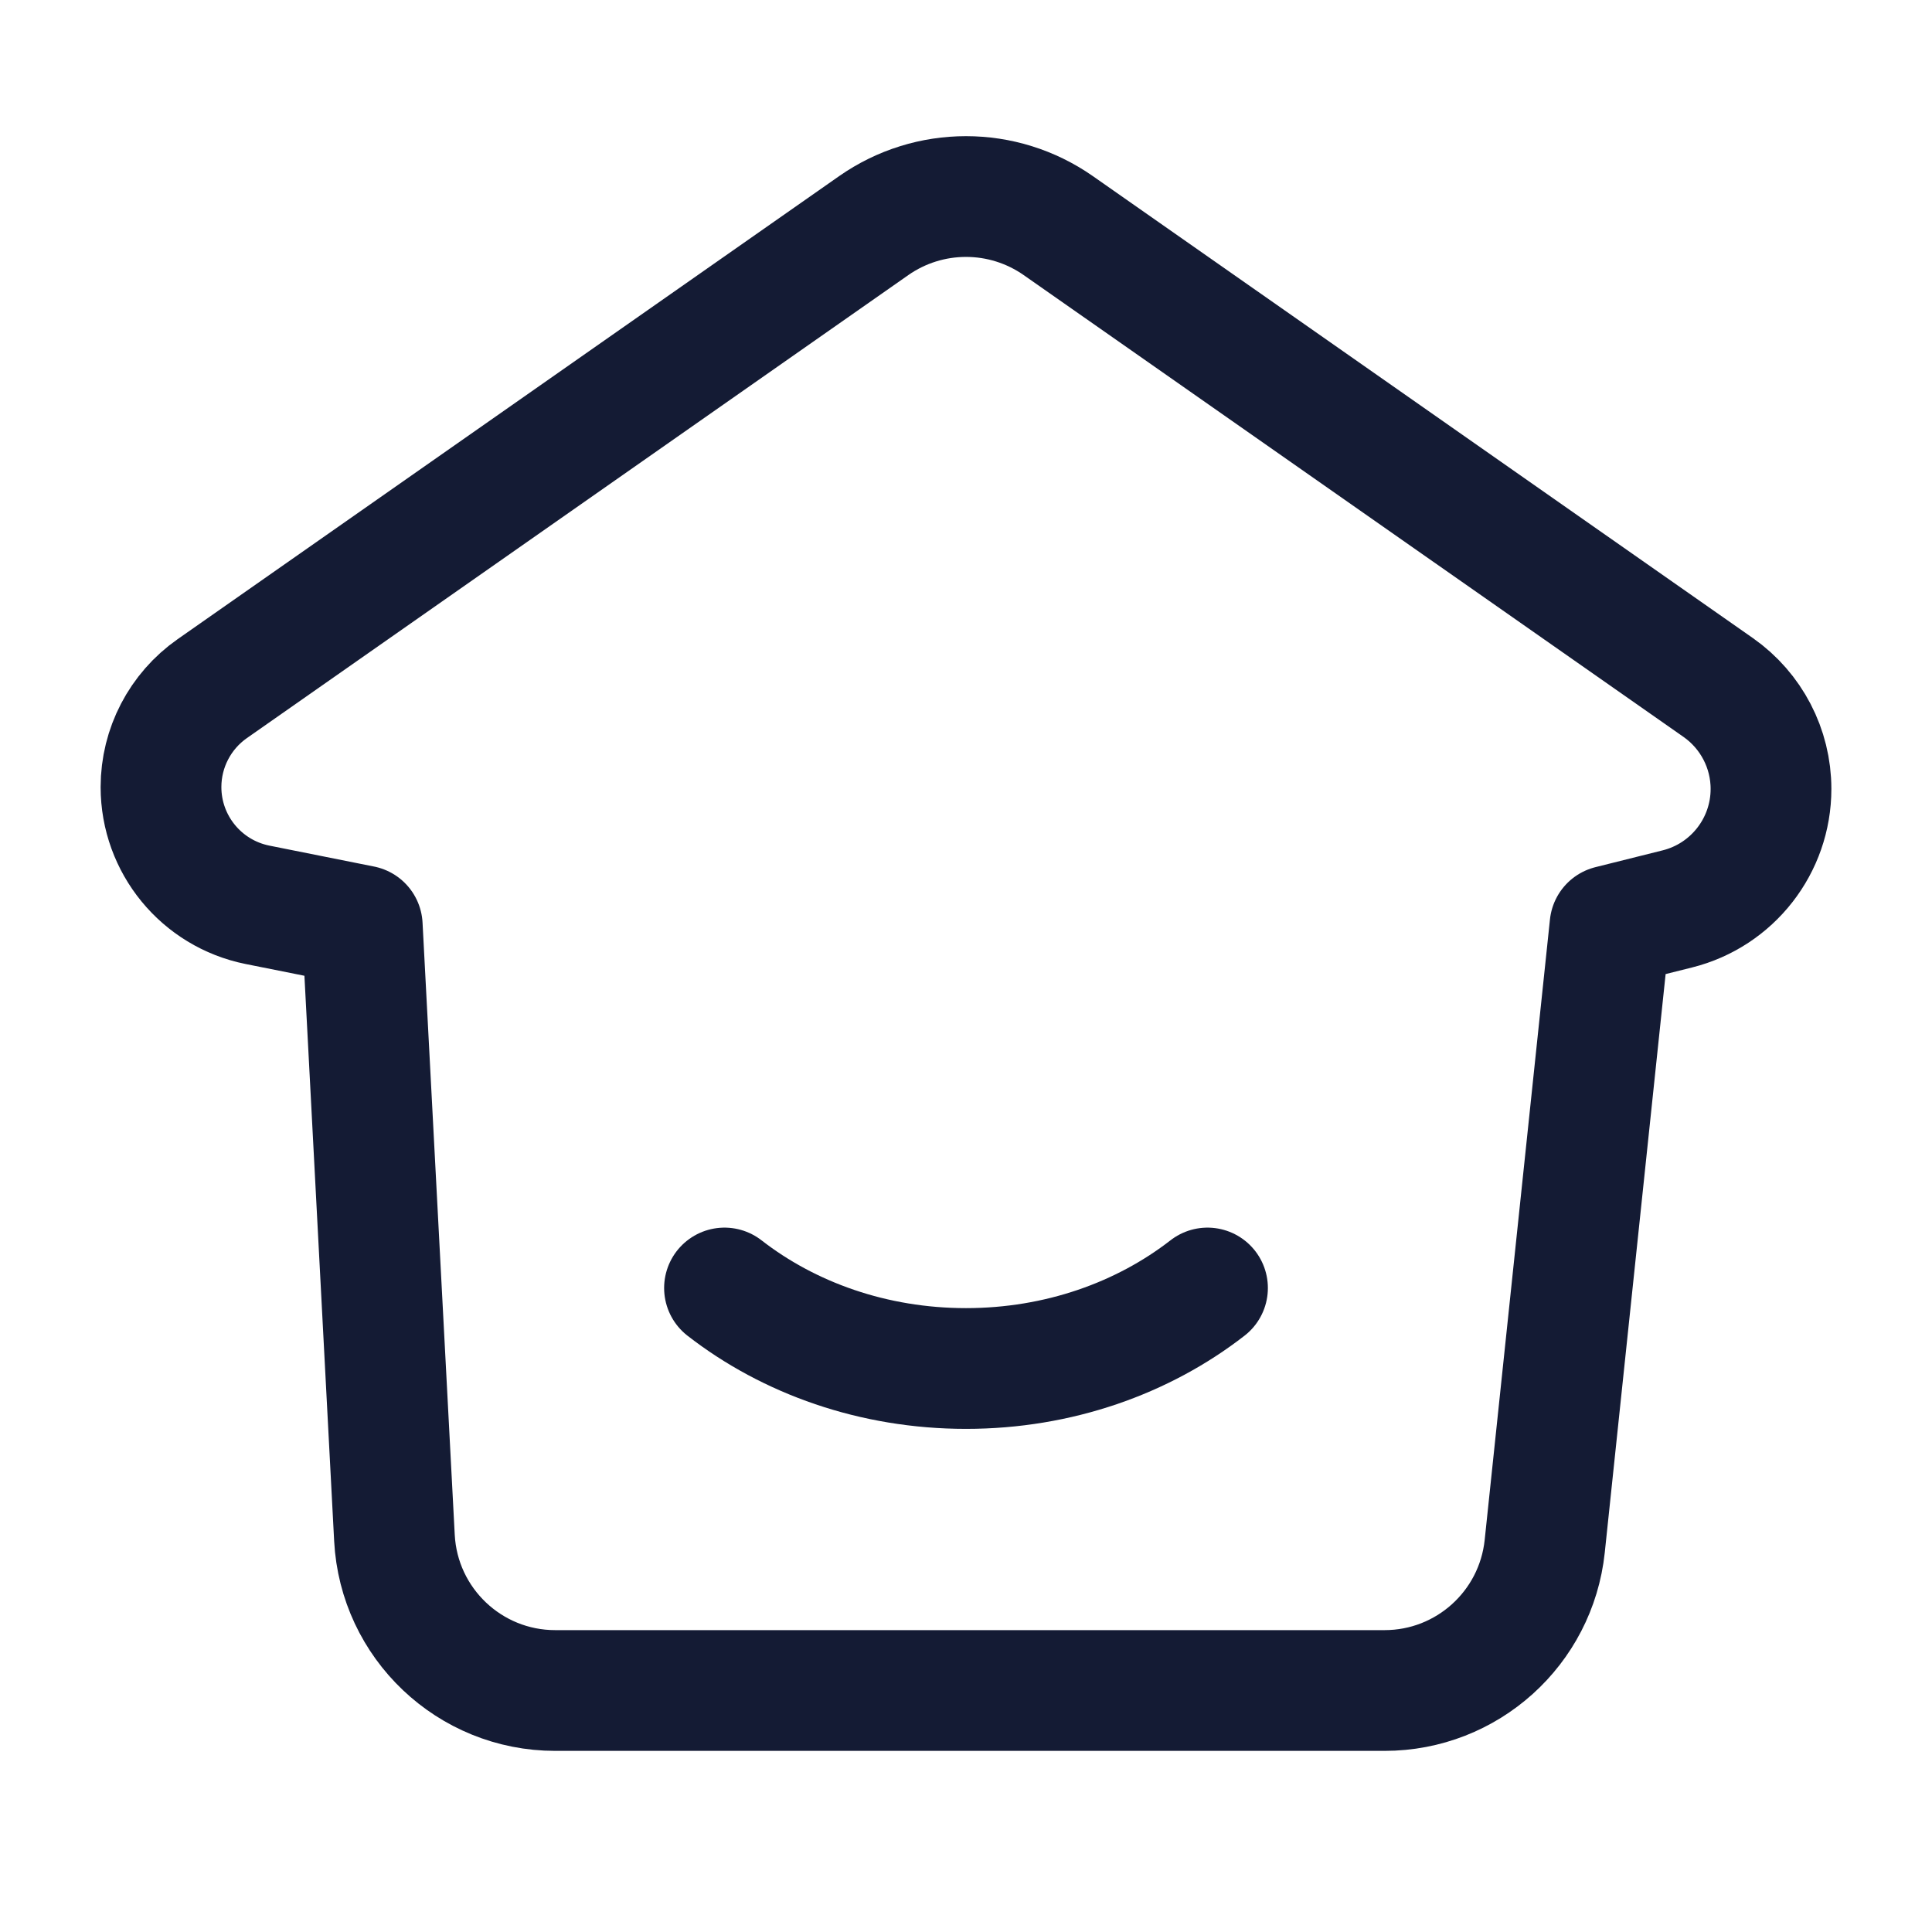 <svg width="24" height="24" viewBox="0 0 24 24" fill="none" xmlns="http://www.w3.org/2000/svg">
<path d="M3.199 11.24L4.5 11.5L4.9 19.105C4.956 20.167 5.834 21 6.897 21H17.2C18.223 21 19.081 20.227 19.189 19.209L20 11.5L20.836 11.291C21.52 11.12 22 10.505 22 9.8C22 9.299 21.755 8.829 21.345 8.541L13.147 2.803C12.458 2.321 11.542 2.321 10.853 2.803L2.636 8.555C2.238 8.834 2 9.29 2 9.777C2 10.488 2.502 11.1 3.199 11.24Z" stroke="#141B34" stroke-width="1.5" stroke-linecap="round" stroke-linejoin="round"/>
<path d="M15 16C14.2 16.622 13.15 17 12 17C10.85 17 9.8 16.622 9 16" stroke="#141B34" stroke-width="1.5" stroke-linecap="round"/>
</svg>
